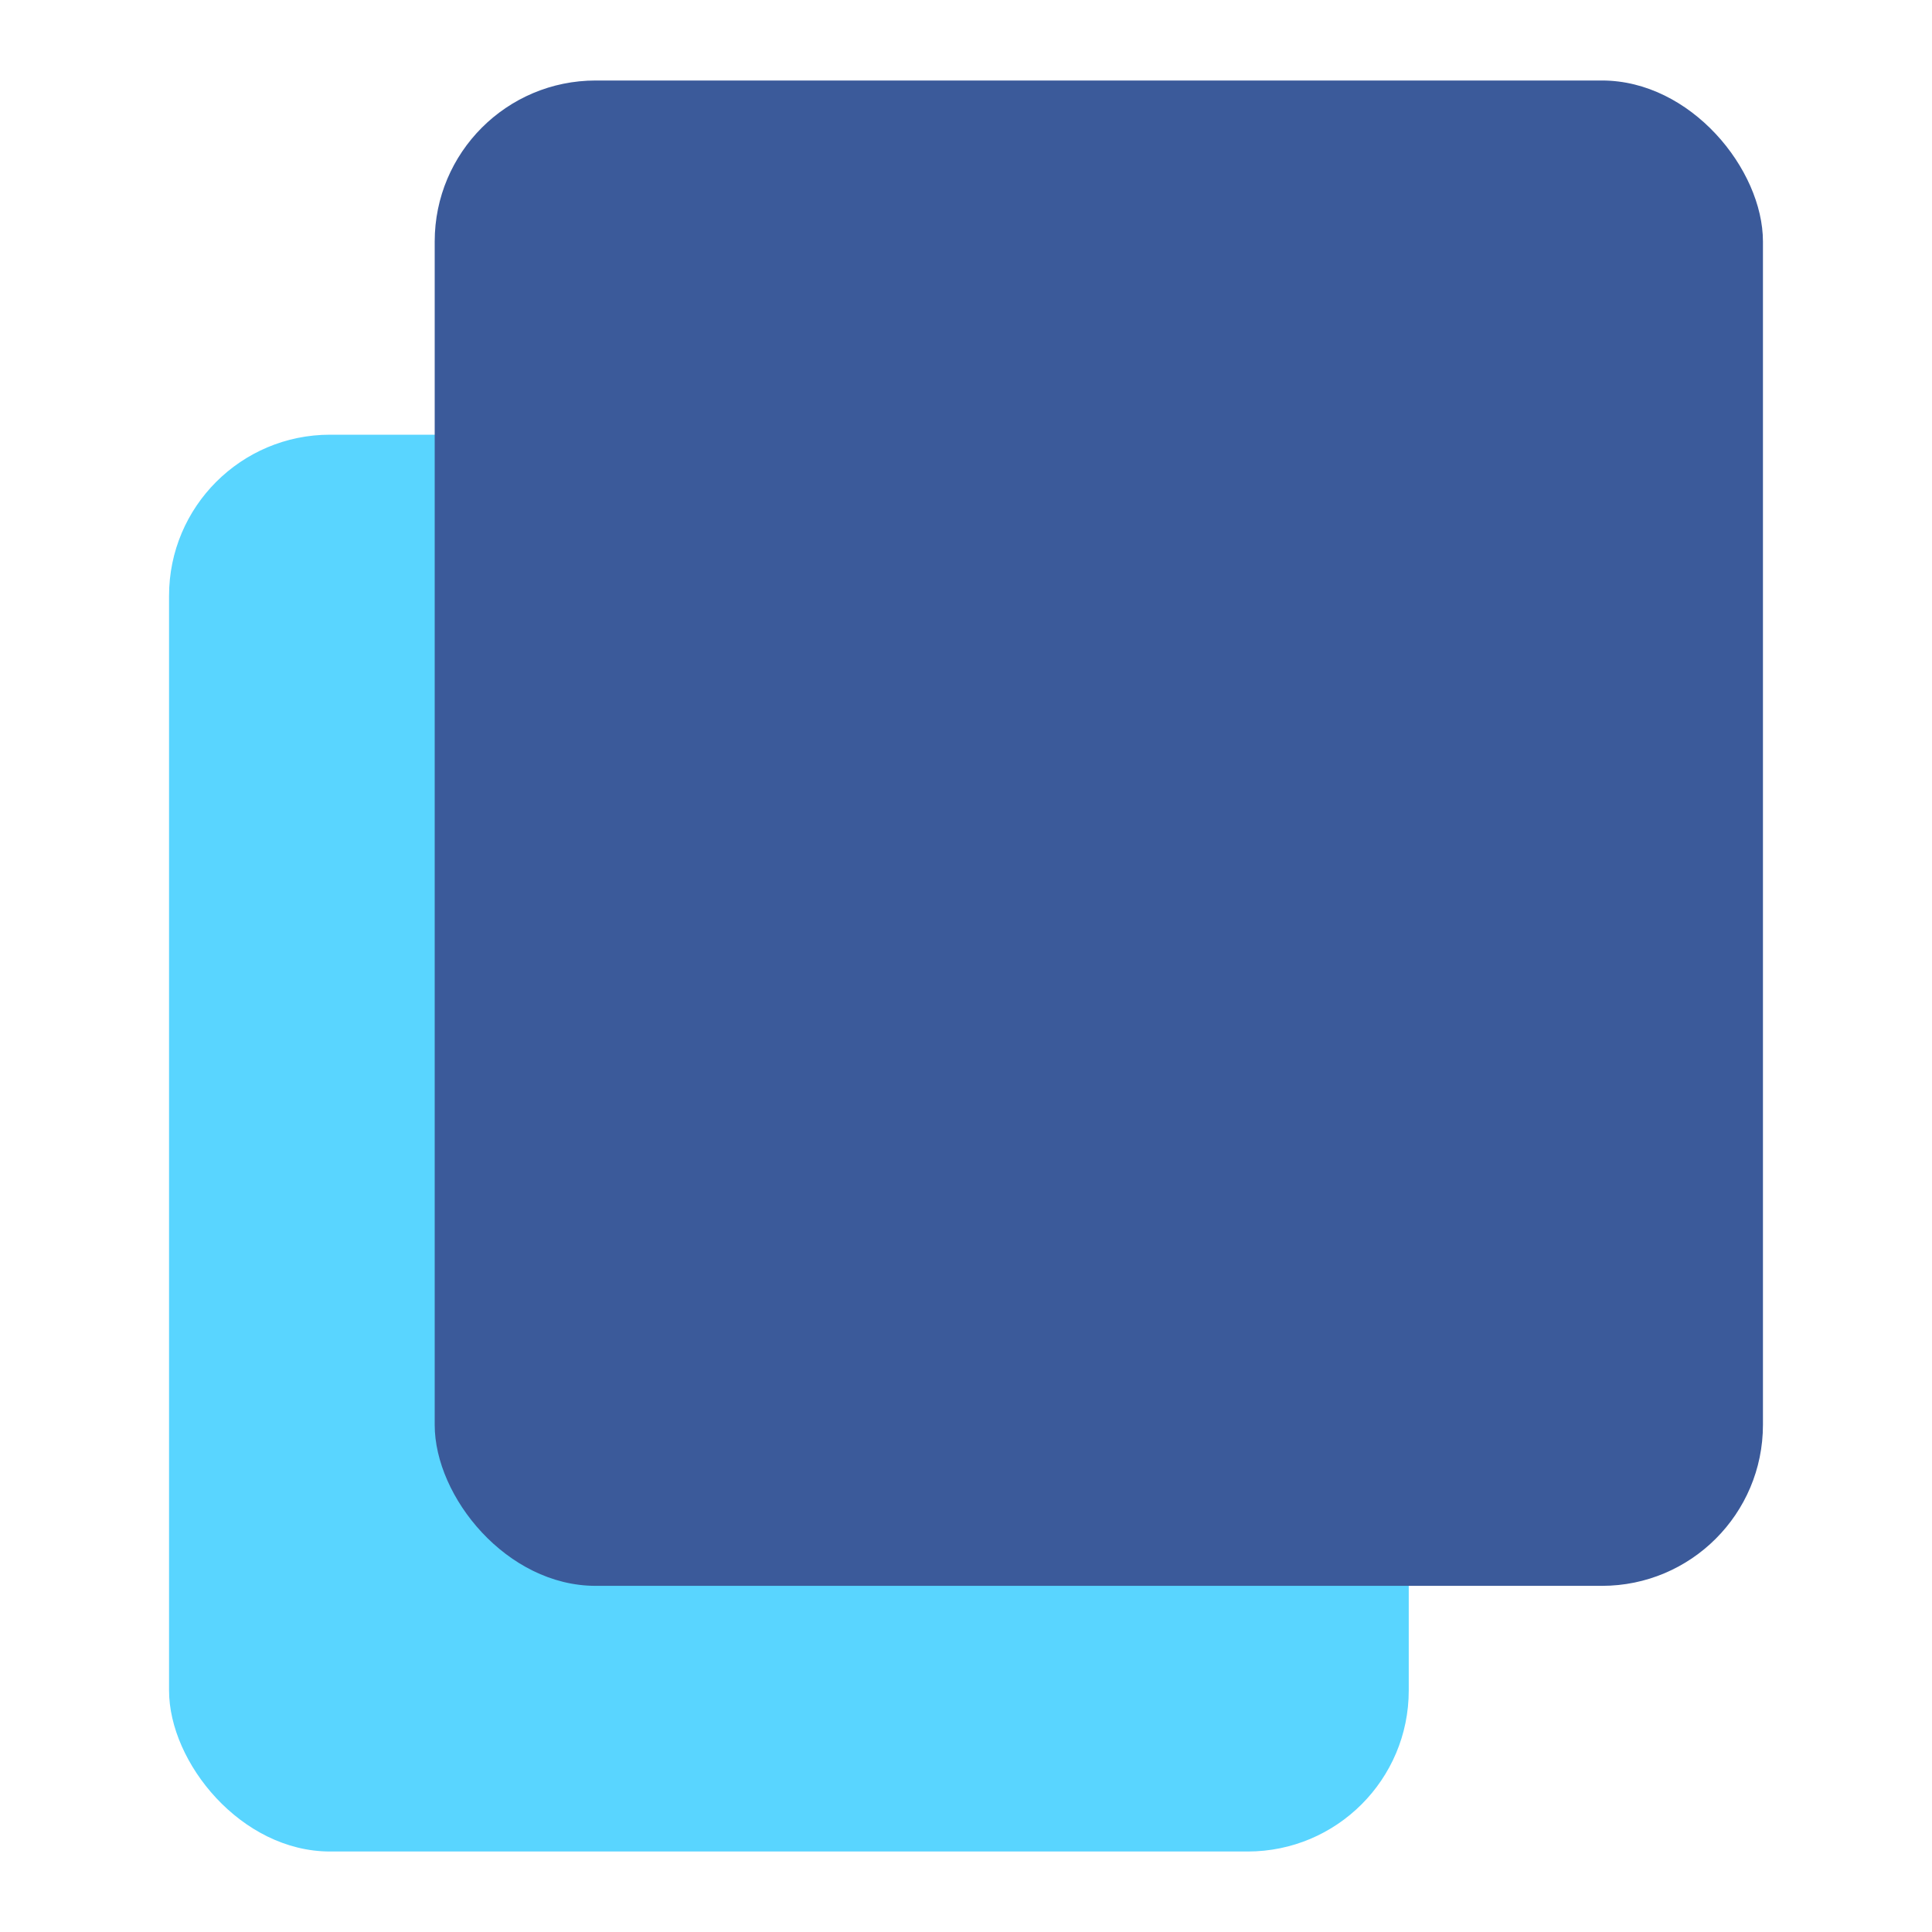 <svg viewBox="0 0 24 24" xmlns="http://www.w3.org/2000/svg"><g id="Layer_2" data-name="Layer 2"><rect fill="#59d5ff" height="17.6" rx="2" transform="matrix(-1 0 0 -1 19.6 28.4)" width="15.4" x="2.1" y="5.4"/><rect fill="#3b5a9a" height="18.7" rx="2" width="16.5" x="5.4" y="1"/></g></svg>